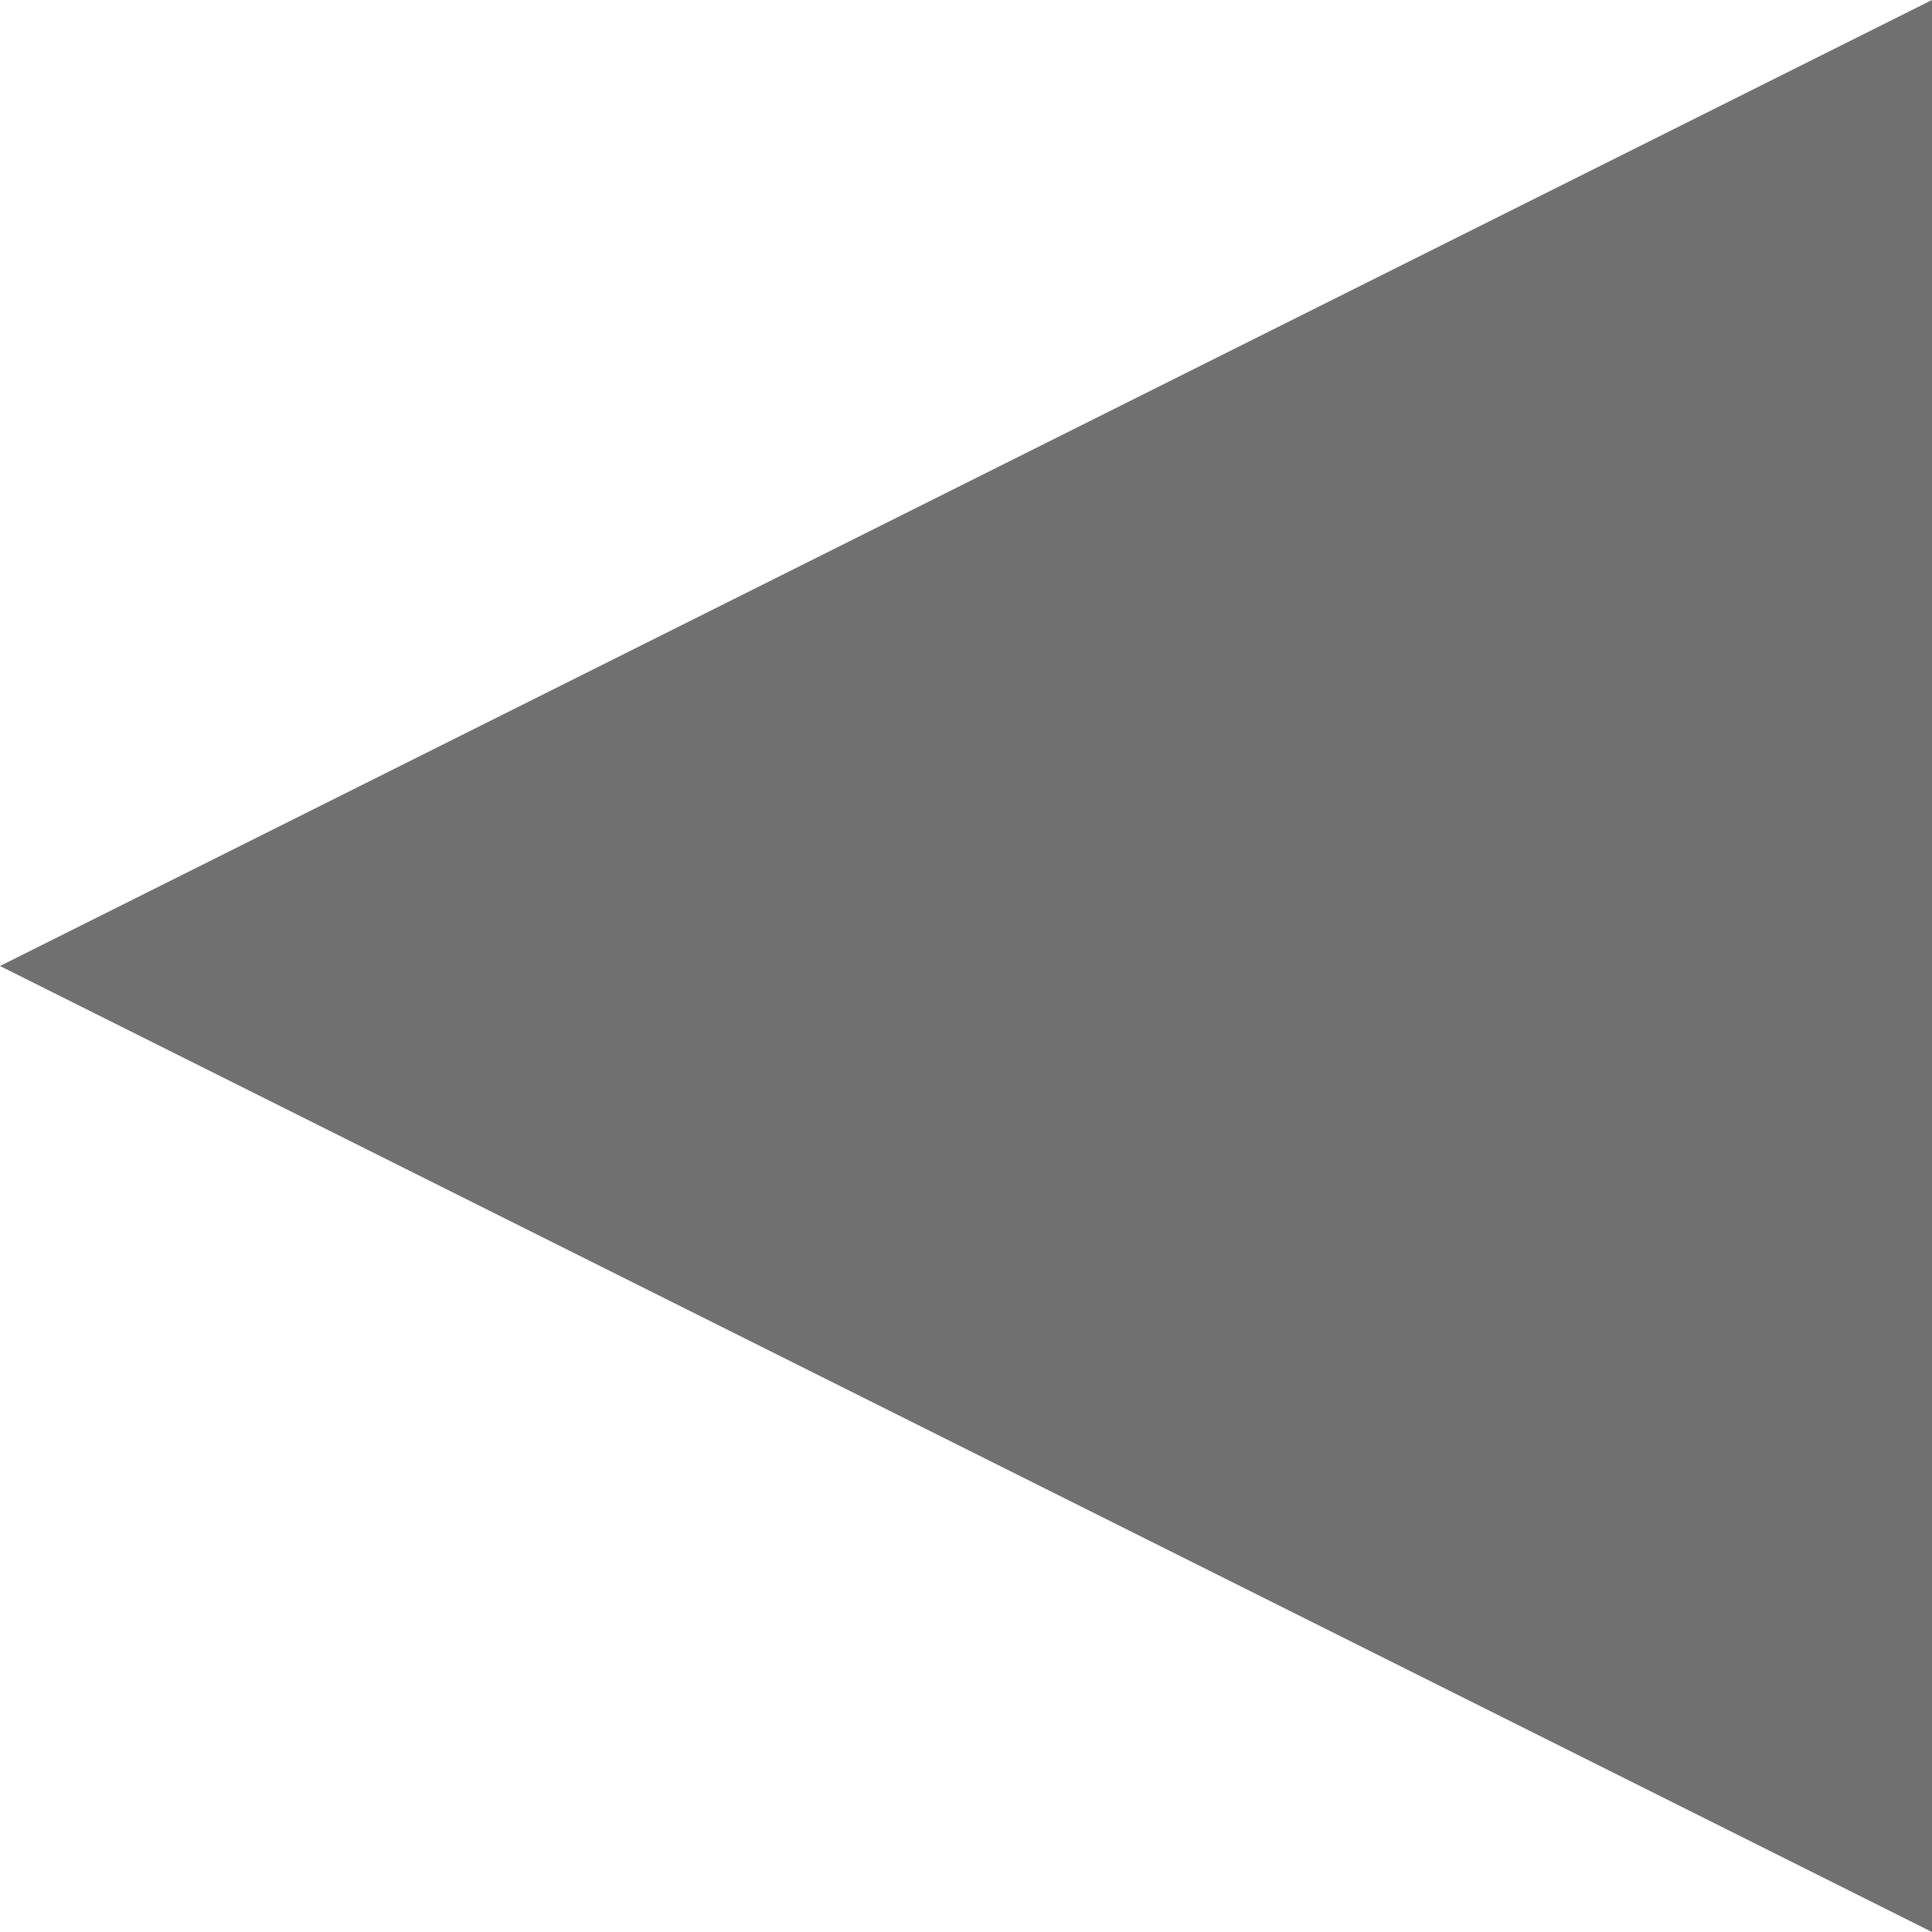 <svg xmlns="http://www.w3.org/2000/svg" width="20" height="20" viewBox="0 0 20 20">
  <g id="Polígono_1" data-name="Polígono 1" transform="translate(0 20) rotate(-90)" fill="#707070">
    <path d="M 19.191 19.5 L 0.809 19.5 L 10 1.118 L 19.191 19.5 Z" stroke="none"/>
    <path d="M 10 2.236 L 1.618 19 L 18.382 19 L 10 2.236 M 10 0 L 20 20 L 0 20 L 10 0 Z" stroke="none" fill="#707070"/>
  </g>
</svg>
